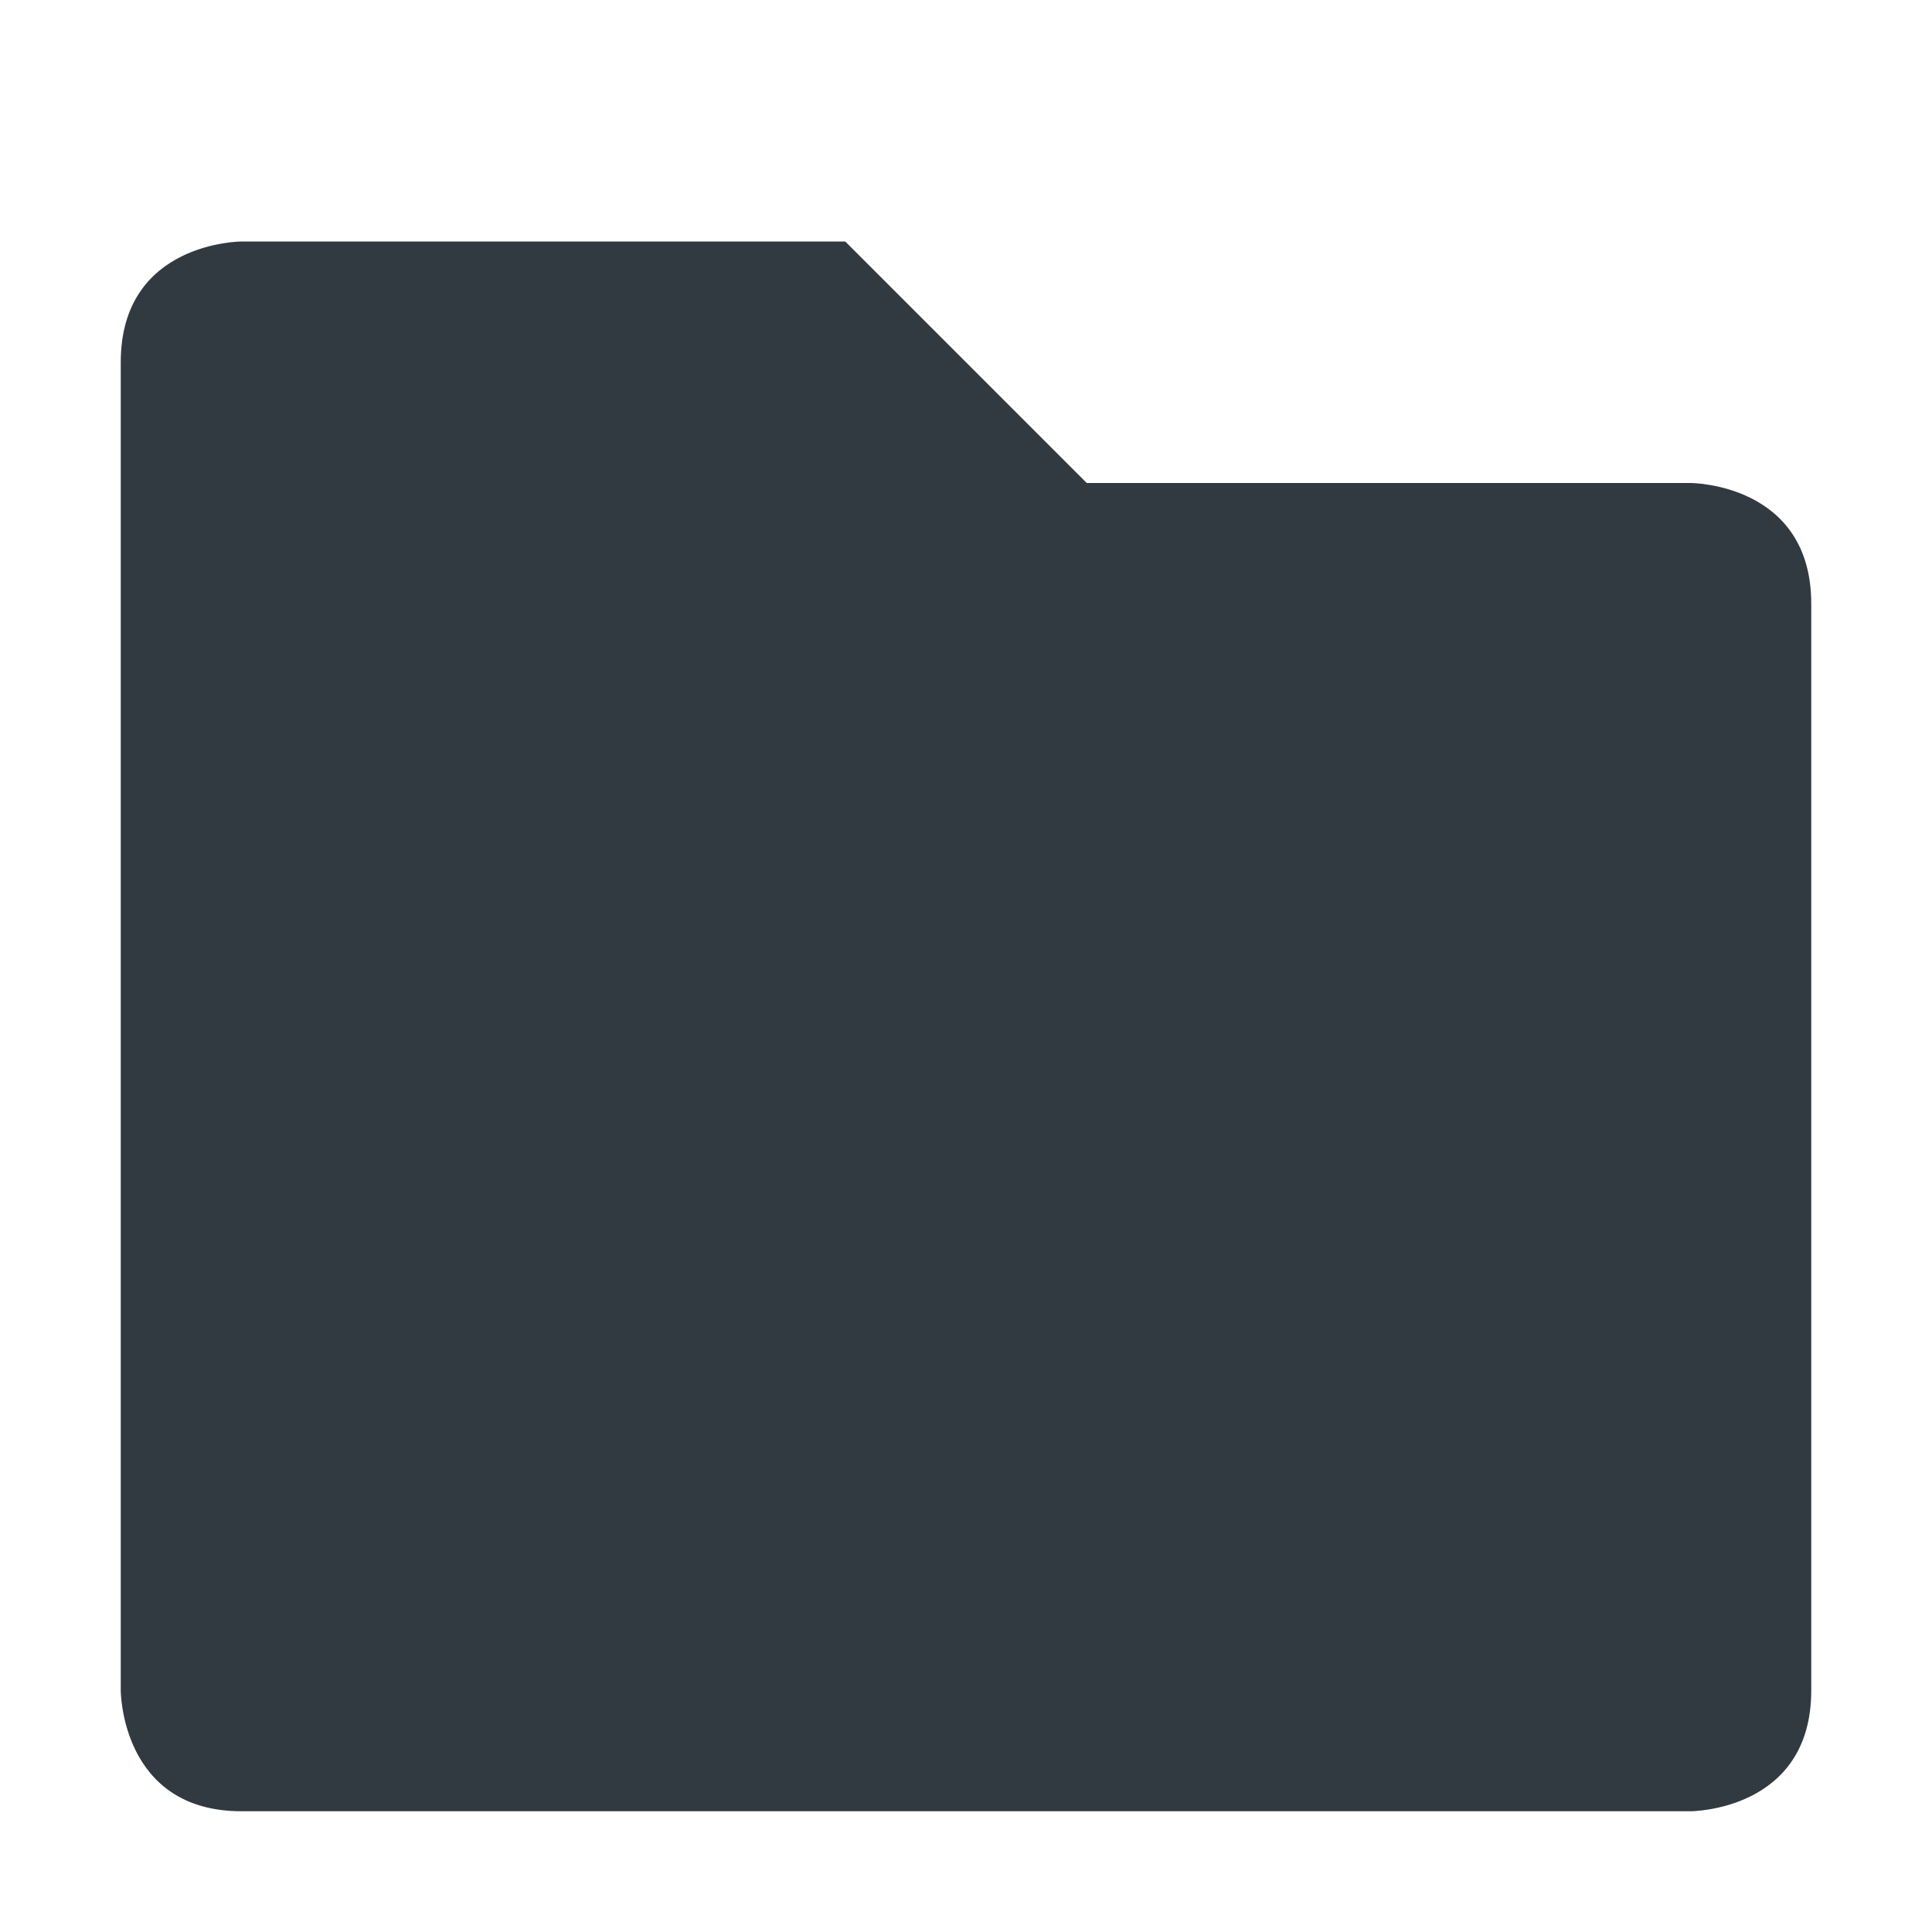 <svg xmlns="http://www.w3.org/2000/svg" width="16" height="16" version="1.1">
 <path style="fill:#323a41" d="M 1,3 V 14 C 1,14 1,15 2,15 H 14 C 14,15 15,15 15,14 V 5 C 15,4 14,4 14,4 H 9 L 7,2 H 2 C 2,2 1,2 1,3 Z"/>
</svg>
